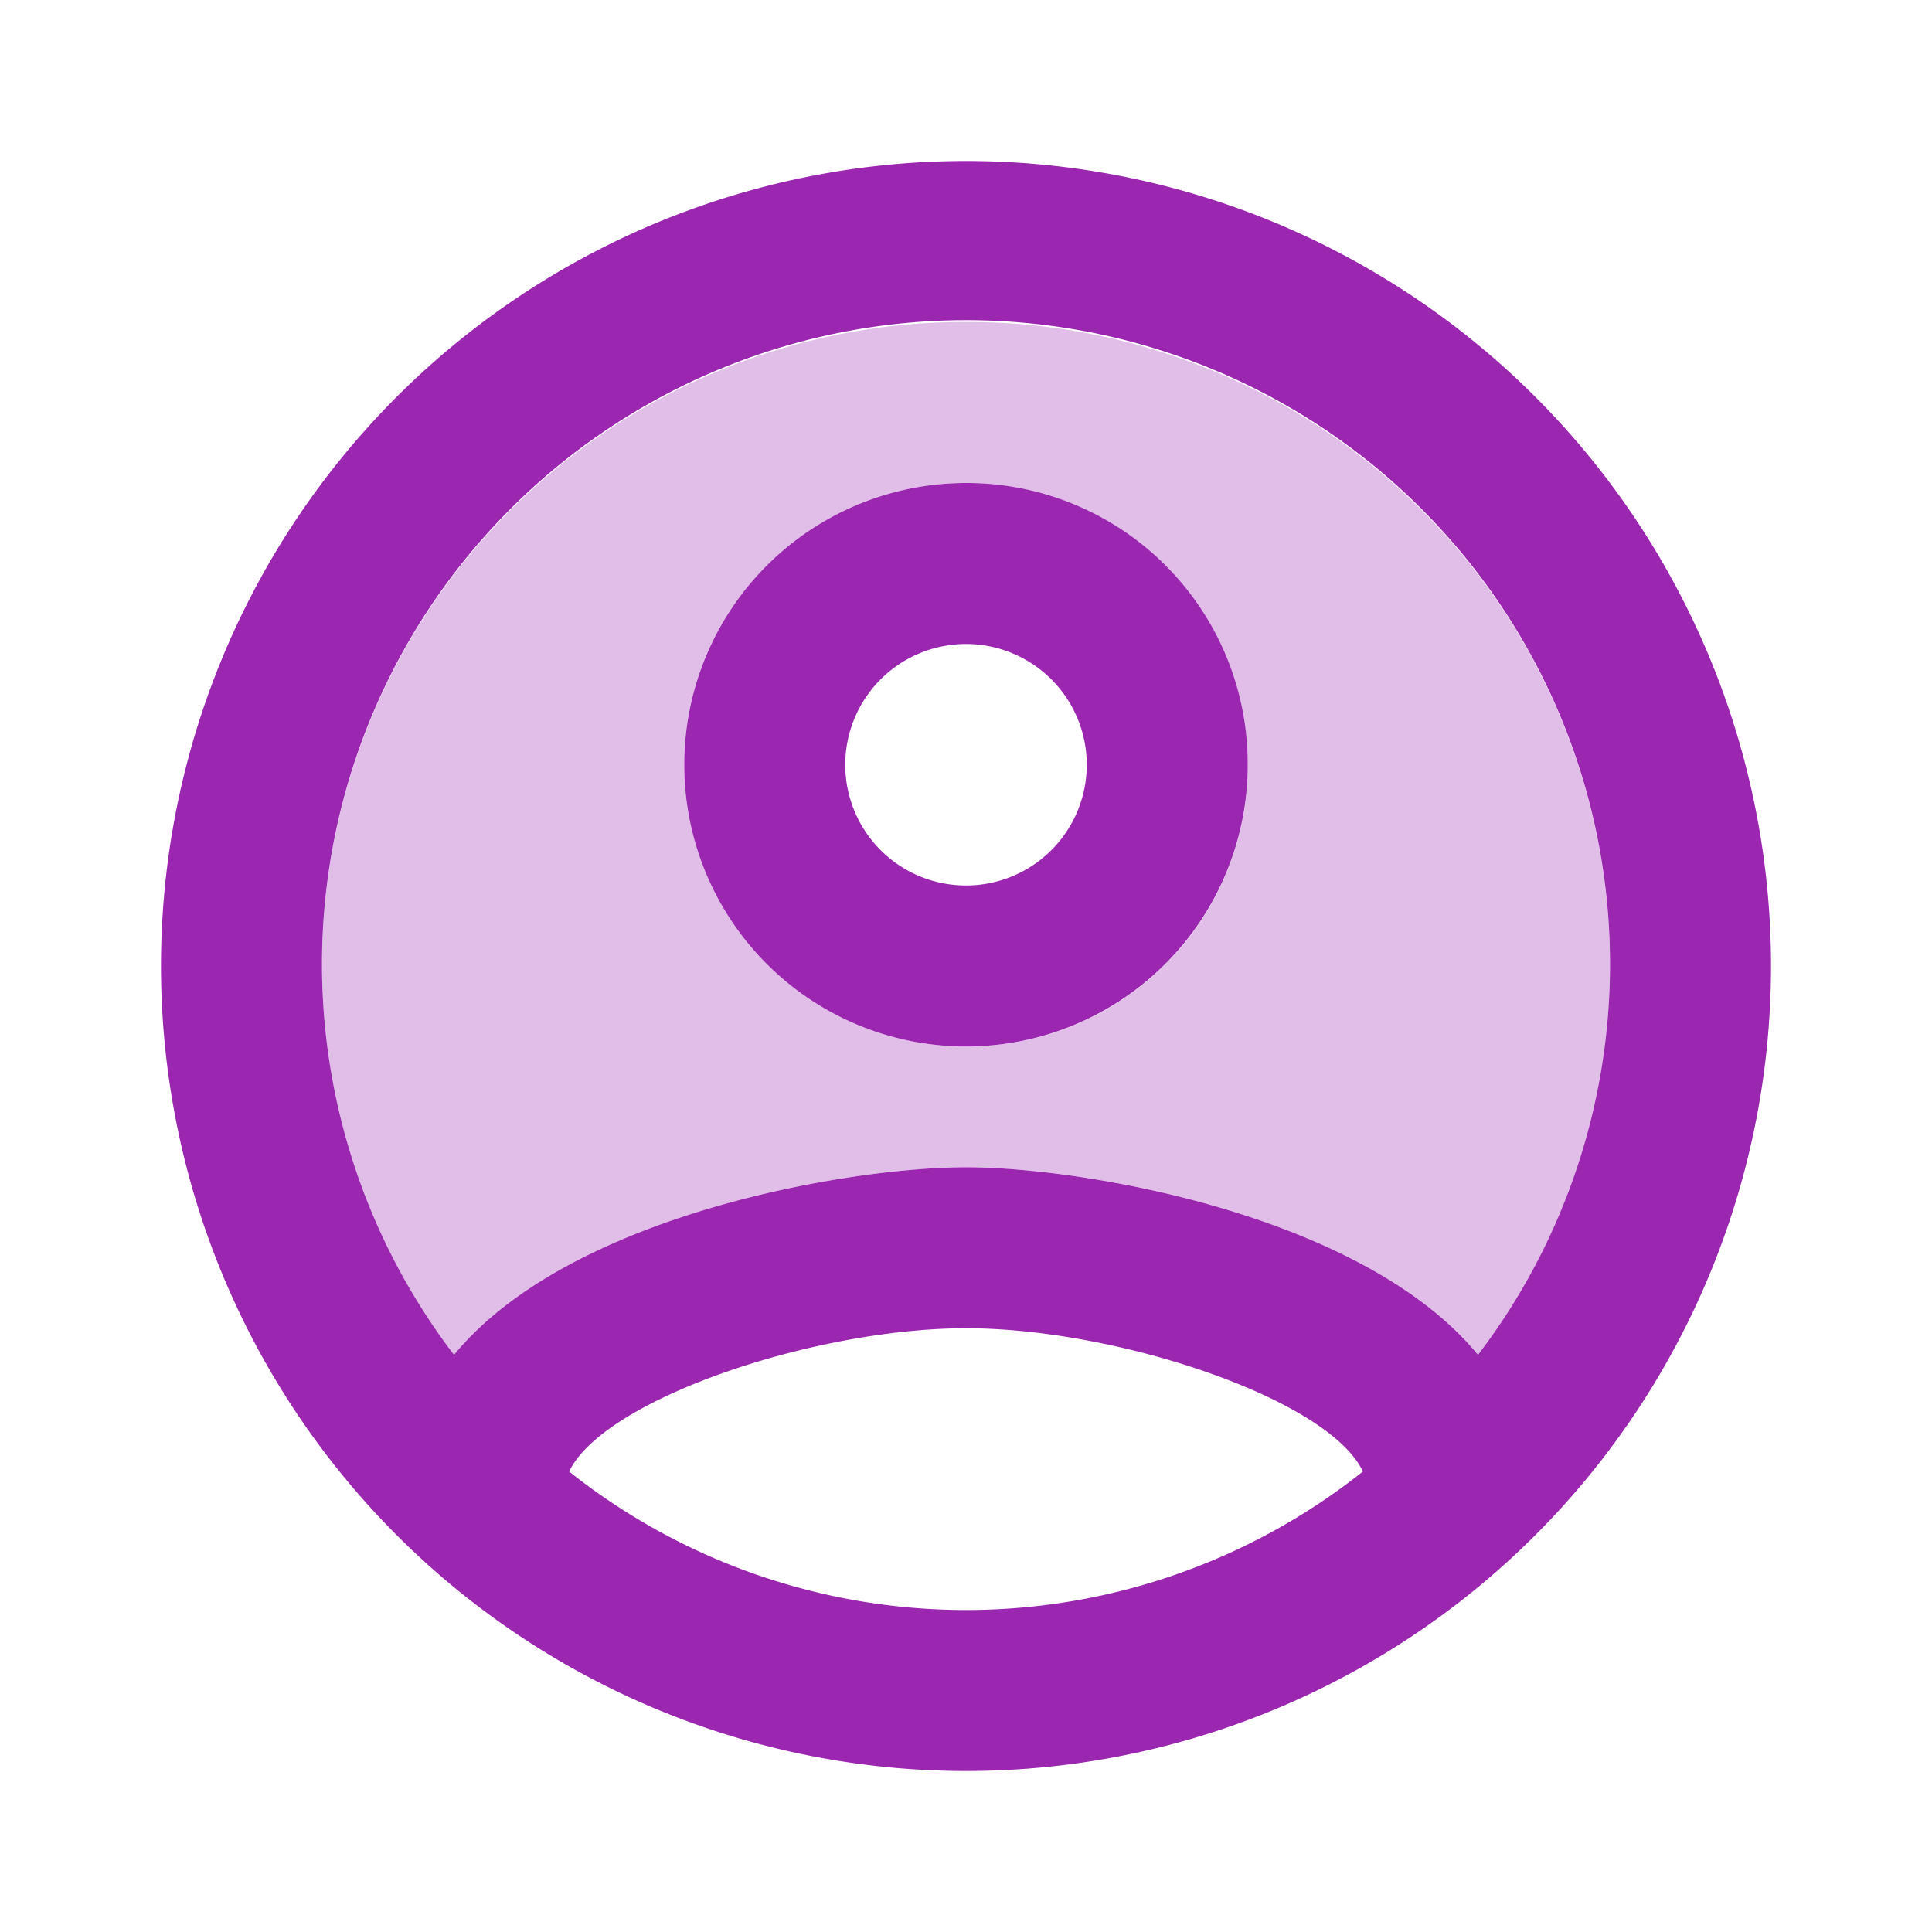 <svg id="account_circle-24px" xmlns="http://www.w3.org/2000/svg" width="24" height="24" viewBox="0 0 24 24">
  <path id="Path_2" data-name="Path 2" d="M0,0H24V24H0Z" fill="none"/>
  <path id="Path_3" data-name="Path 3" d="M12,4A7.983,7.983,0,0,0,5.64,16.83c1.43-1.74,4.9-2.33,6.36-2.33s4.93.59,6.36,2.33A7.983,7.983,0,0,0,12,4Zm0,9a3.5,3.5,0,1,1,3.5-3.5A3.491,3.491,0,0,1,12,13Z" fill="#9b27b0" opacity="0.3"/>
  <path id="Path_4" data-name="Path 4" d="M12,2A10,10,0,1,0,22,12,10,10,0,0,0,12,2ZM7.07,18.28c.43-.9,3.05-1.78,4.93-1.78s4.51.88,4.93,1.78a7.925,7.925,0,0,1-9.86,0Zm11.29-1.45c-1.43-1.74-4.9-2.33-6.36-2.33s-4.93.59-6.36,2.33a8,8,0,1,1,12.72,0ZM12,6a3.5,3.5,0,1,0,3.5,3.5A3.491,3.491,0,0,0,12,6Zm0,5a1.5,1.5,0,1,1,1.5-1.5A1.5,1.5,0,0,1,12,11Z" fill="#9b27b0"/>
</svg>
